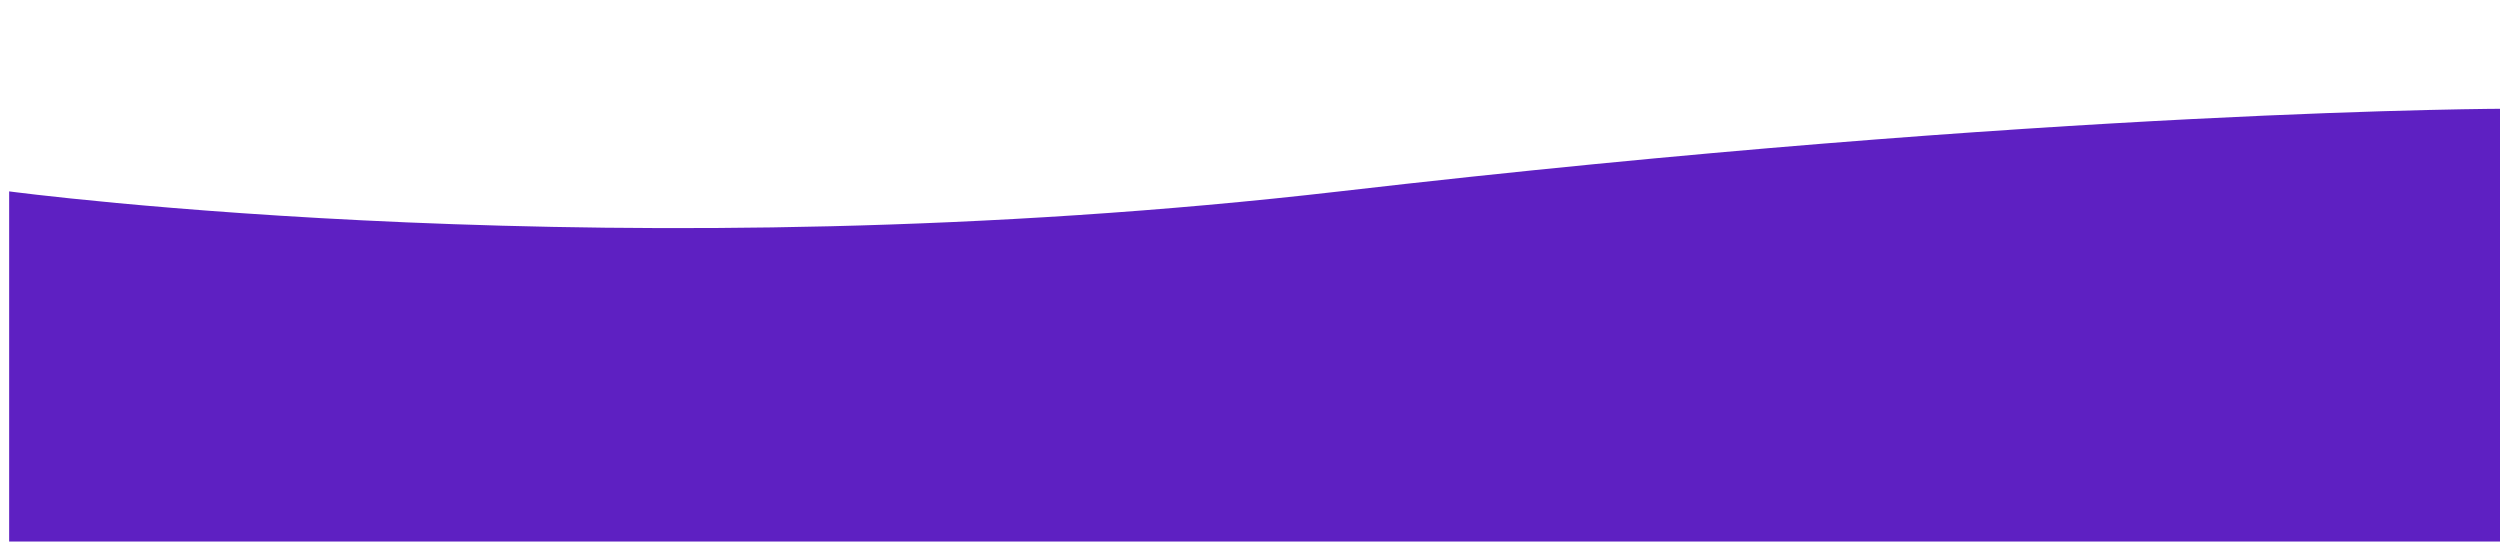 <?xml version="1.0" encoding="UTF-8" standalone="no"?>
<svg
   xmlns:dc="http://purl.org/dc/elements/1.1/"
   xmlns:cc="http://creativecommons.org/ns#"
   xmlns:rdf="http://www.w3.org/1999/02/22-rdf-syntax-ns#"
   xmlns:svg="http://www.w3.org/2000/svg"
   xmlns="http://www.w3.org/2000/svg"
   xmlns:sodipodi="http://sodipodi.sourceforge.net/DTD/sodipodi-0.dtd"
   xmlns:inkscape="http://www.inkscape.org/namespaces/inkscape"
   width="1366"
   height="296"
   viewBox="0 0 1366 296"
   fill="none"
   version="1.1"
   id="svg164"
   sodipodi:docname="footer_bg.svg"
   inkscape:version="1.0.2 (e86c870879, 2021-01-15)">
  <sodipodi:namedview
     pagecolor="#ffffff"
     bordercolor="#666666"
     borderopacity="1"
     objecttolerance="10"
     gridtolerance="10"
     guidetolerance="10"
     inkscape:pageopacity="0"
     inkscape:pageshadow="2"
     inkscape:window-width="1920"
     inkscape:window-height="1016"
     id="namedview166"
     showgrid="false"
     inkscape:zoom="1.2598829"
     inkscape:cx="683"
     inkscape:cy="148"
     inkscape:window-x="0"
     inkscape:window-y="27"
     inkscape:window-maximized="1"
     inkscape:current-layer="svg164" />
  <g
     filter="url(#filter0_di)"
     id="g131"
     transform="matrix(1,0,0,0.824,0,51.989)">
    <path
       d="M 1366,0 V 296 H 0 V 54.815 c 0,0 337,54.815 727,0 C 1117,0 1366,0 1366,0 Z"
       fill="#5e20c2"
       id="path129" />
  </g>
  <defs
     id="defs162">
    <filter
       id="filter0_di"
       x="-4"
       y="0"
       width="1375"
       height="304"
       filterUnits="userSpaceOnUse"
       color-interpolation-filters="sRGB">
      <feFlood
         flood-opacity="0"
         result="BackgroundImageFix"
         id="feFlood133" />
      <feColorMatrix
         in="SourceAlpha"
         type="matrix"
         values="0 0 0 0 0 0 0 0 0 0 0 0 0 0 0 0 0 0 127 0"
         result="hardAlpha"
         id="feColorMatrix135" />
      <feOffset
         dy="4"
         id="feOffset137" />
      <feGaussianBlur
         stdDeviation="2"
         id="feGaussianBlur139" />
      <feComposite
         in2="hardAlpha"
         operator="out"
         id="feComposite141" />
      <feColorMatrix
         type="matrix"
         values="0 0 0 0 0 0 0 0 0 0 0 0 0 0 0 0 0 0 0.25 0"
         id="feColorMatrix143" />
      <feBlend
         mode="normal"
         in2="BackgroundImageFix"
         result="effect1_dropShadow"
         id="feBlend145" />
      <feBlend
         mode="normal"
         in="SourceGraphic"
         in2="effect1_dropShadow"
         result="shape"
         id="feBlend147" />
      <feColorMatrix
         in="SourceAlpha"
         type="matrix"
         values="0 0 0 0 0 0 0 0 0 0 0 0 0 0 0 0 0 0 127 0"
         result="hardAlpha"
         id="feColorMatrix149" />
      <feOffset
         dx="5"
         dy="5"
         id="feOffset151" />
      <feGaussianBlur
         stdDeviation="7"
         id="feGaussianBlur153" />
      <feComposite
         in2="hardAlpha"
         operator="arithmetic"
         k2="-1"
         k3="1"
         id="feComposite155" />
      <feColorMatrix
         type="matrix"
         values="0 0 0 0 0.587 0 0 0 0 0.333 0 0 0 0 1 0 0 0 0.41 0"
         id="feColorMatrix157" />
      <feBlend
         mode="normal"
         in2="shape"
         result="effect2_innerShadow"
         id="feBlend159" />
    </filter>
  </defs>
</svg>
